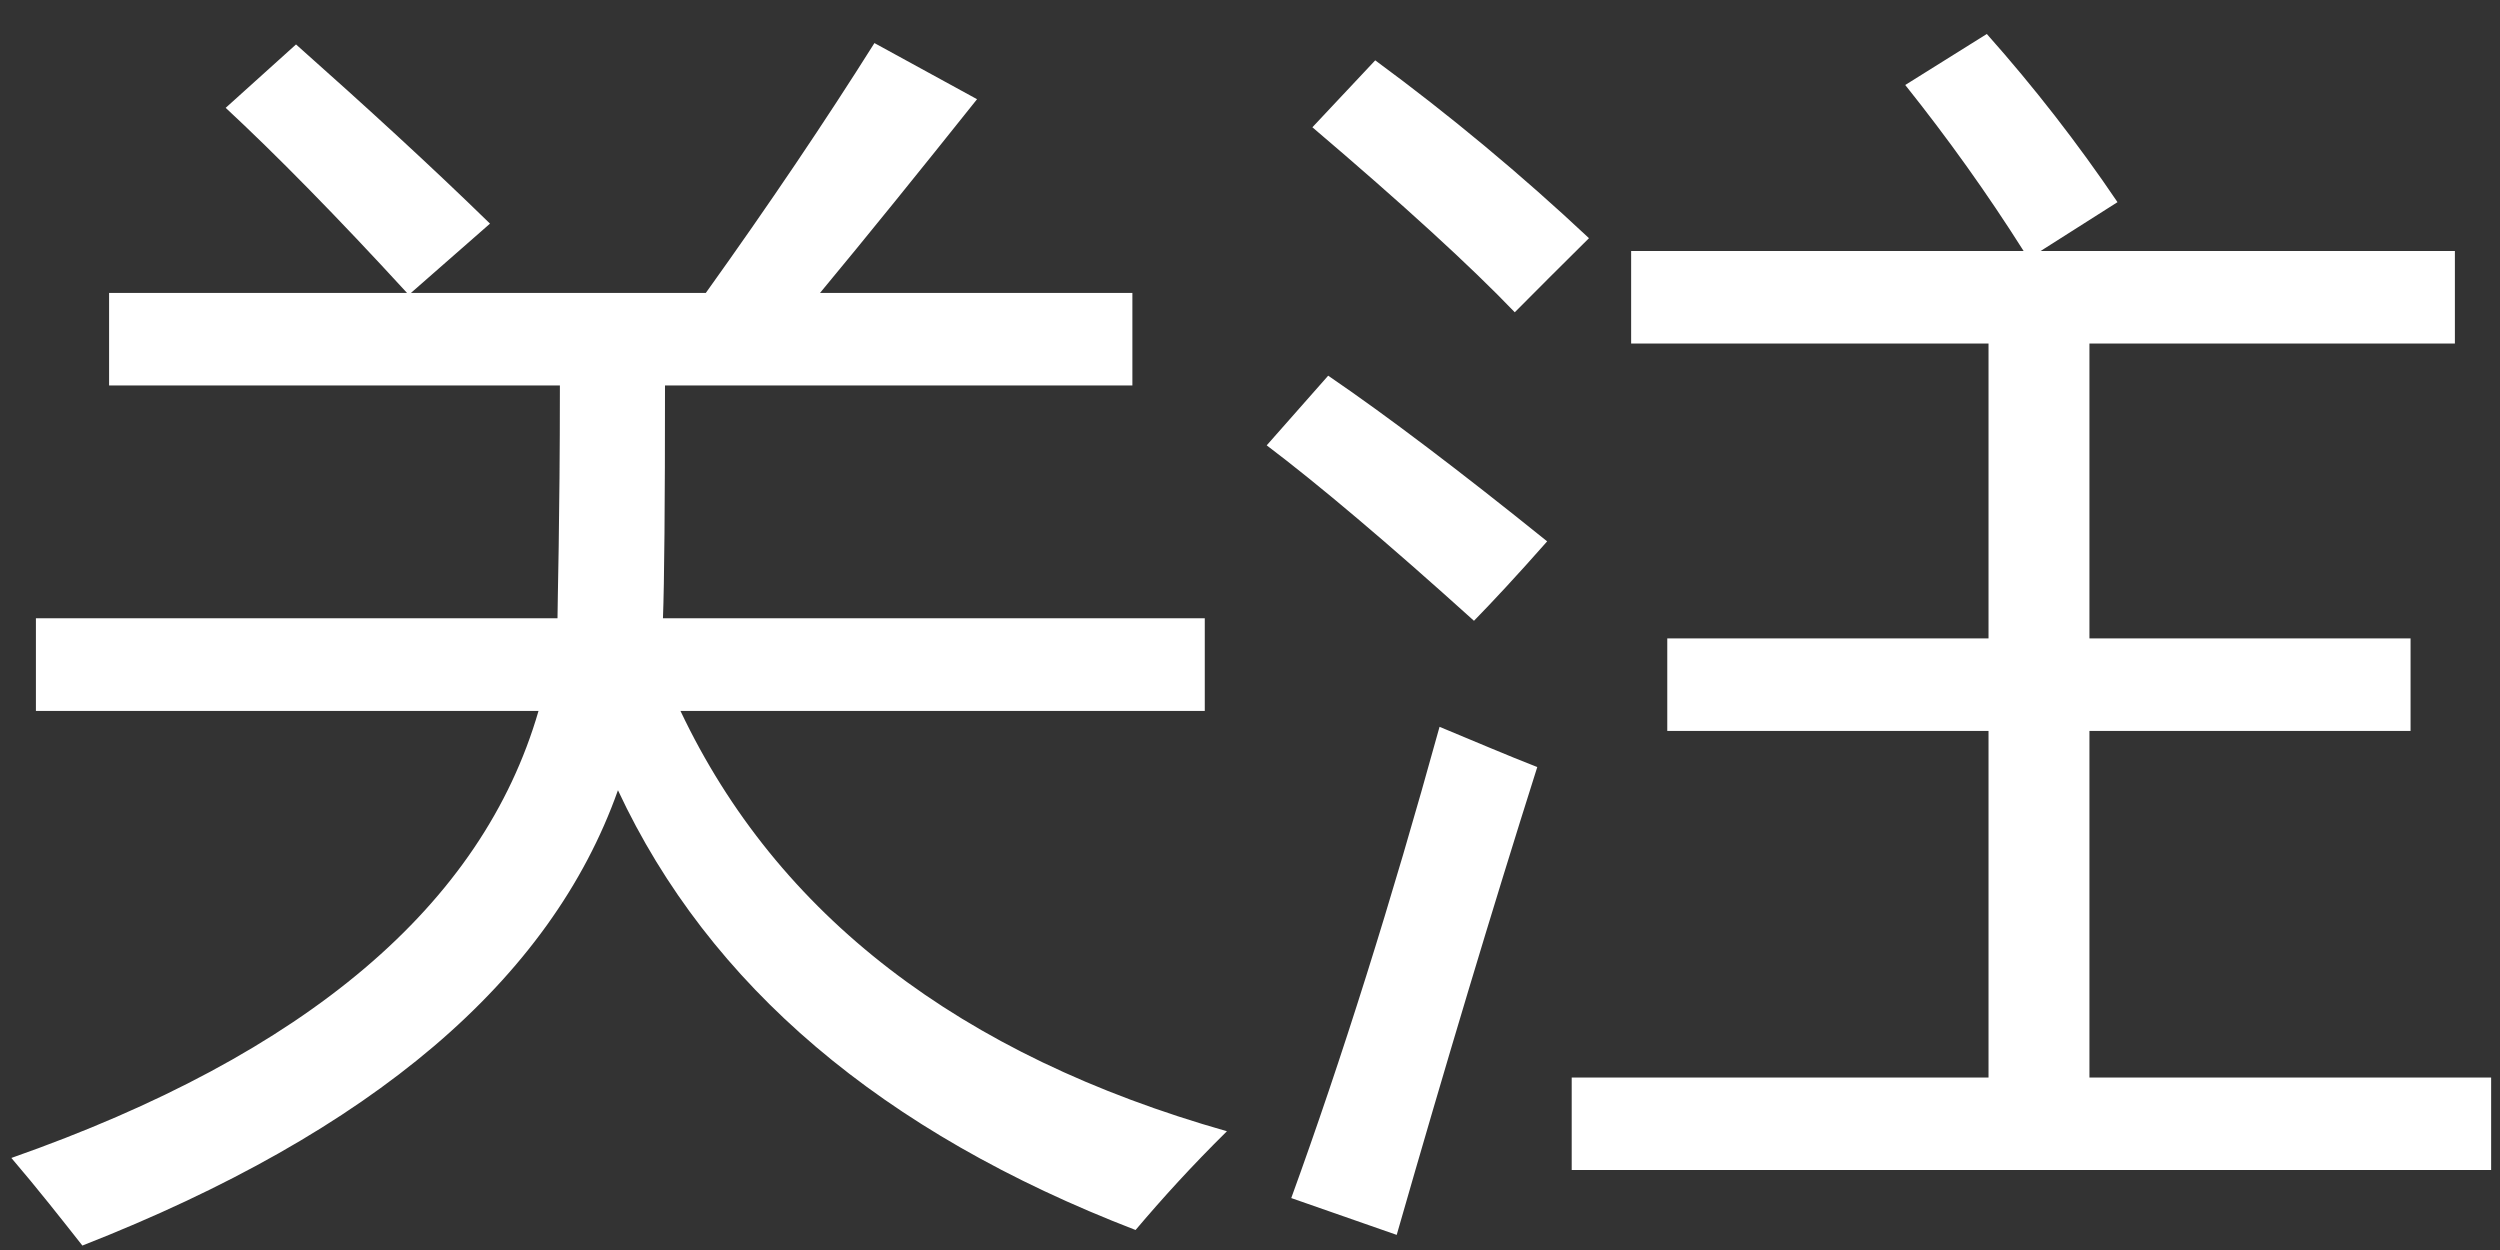 ﻿<?xml version="1.0" encoding="utf-8"?>
<svg version="1.1" xmlns:xlink="http://www.w3.org/1999/xlink" width="22px" height="11px" xmlns="http://www.w3.org/2000/svg">
  <rect width="100%" height="100%" fill="#333333" stroke="none"/>
  <g transform="matrix(1 0 0 1 -7 -2 )">
    <path d="M 0.725 10.961  C 0.542 10.729  0.332 10.461  0.1 10.19  C 2.698 9.277  4.244 7.965  4.739 6.256  L 0.316 6.256  L 0.316 5.441  L 4.906 5.441  C 4.906 5.286  4.927 4.606  4.927 3.392  L 0.96 3.392  L 0.96 2.578  L 3.582 2.578  C 2.964 1.904  2.426 1.358  1.986 0.949  L 2.605 0.391  C 3.223 0.94  3.799 1.467  4.312 1.968  L 3.616 2.578  L 6.211 2.578  C 6.77 1.797  7.264 1.064  7.695 0.379  L 8.598 0.873  C 8.097 1.501  7.637 2.071  7.216 2.578  L 9.965 2.578  L 9.965 3.392  L 5.852 3.392  C 5.852 4.445  5.846 5.128  5.834 5.441  L 10.602 5.441  L 10.602 6.256  L 5.988 6.256  C 6.84 8.053  8.443 9.286  10.797 9.955  C 10.488 10.26  10.231 10.543  9.993 10.824  C 7.76 9.964  6.242 8.674  5.438 6.954  C 4.846 8.625  3.275 9.961  0.725 10.961  Z M 11.147 3.919  L 11.688 3.306  C 12.211 3.663  12.854 4.151  13.615 4.764  C 13.346 5.069  13.132 5.298  12.971 5.463  C 12.211 4.777  11.602 4.263  11.147 3.919  Z M 11.363 10.543  C 11.807 9.321  12.242 7.939  12.668 6.396  C 12.978 6.524  13.253 6.643  13.528 6.75  C 13.13 8.006  12.718 9.378  12.291 10.867  L 11.363 10.543  Z M 11.549 1.12  L 12.102 0.531  C 12.76 1.015  13.388 1.538  13.983 2.096  C 13.738 2.34  13.519 2.556  13.33 2.748  C 12.941 2.342  12.347 1.799  11.549 1.12  Z M 13.831 10.296  L 13.831 9.482  L 17.499 9.482  L 17.499 6.432  L 14.672 6.432  L 14.672 5.618  L 17.499 5.618  L 17.499 3.023  L 14.354 3.023  L 14.354 2.209  L 17.808 2.209  C 17.488 1.703  17.14 1.216  16.766 0.748  L 17.484 0.299  C 17.9 0.767  18.284 1.261  18.634 1.779  L 17.957 2.209  L 21.603 2.209  L 21.603 3.023  L 18.387 3.023  L 18.387 5.618  L 21.213 5.618  L 21.213 6.432  L 18.387 6.432  L 18.387 9.482  L 21.922 9.482  L 21.922 10.296  L 13.831 10.296  Z " fill-rule="nonzero" fill="#ffffff" stroke="none" transform="matrix(1 0 0 1 7 2 )" />
  </g>
</svg>